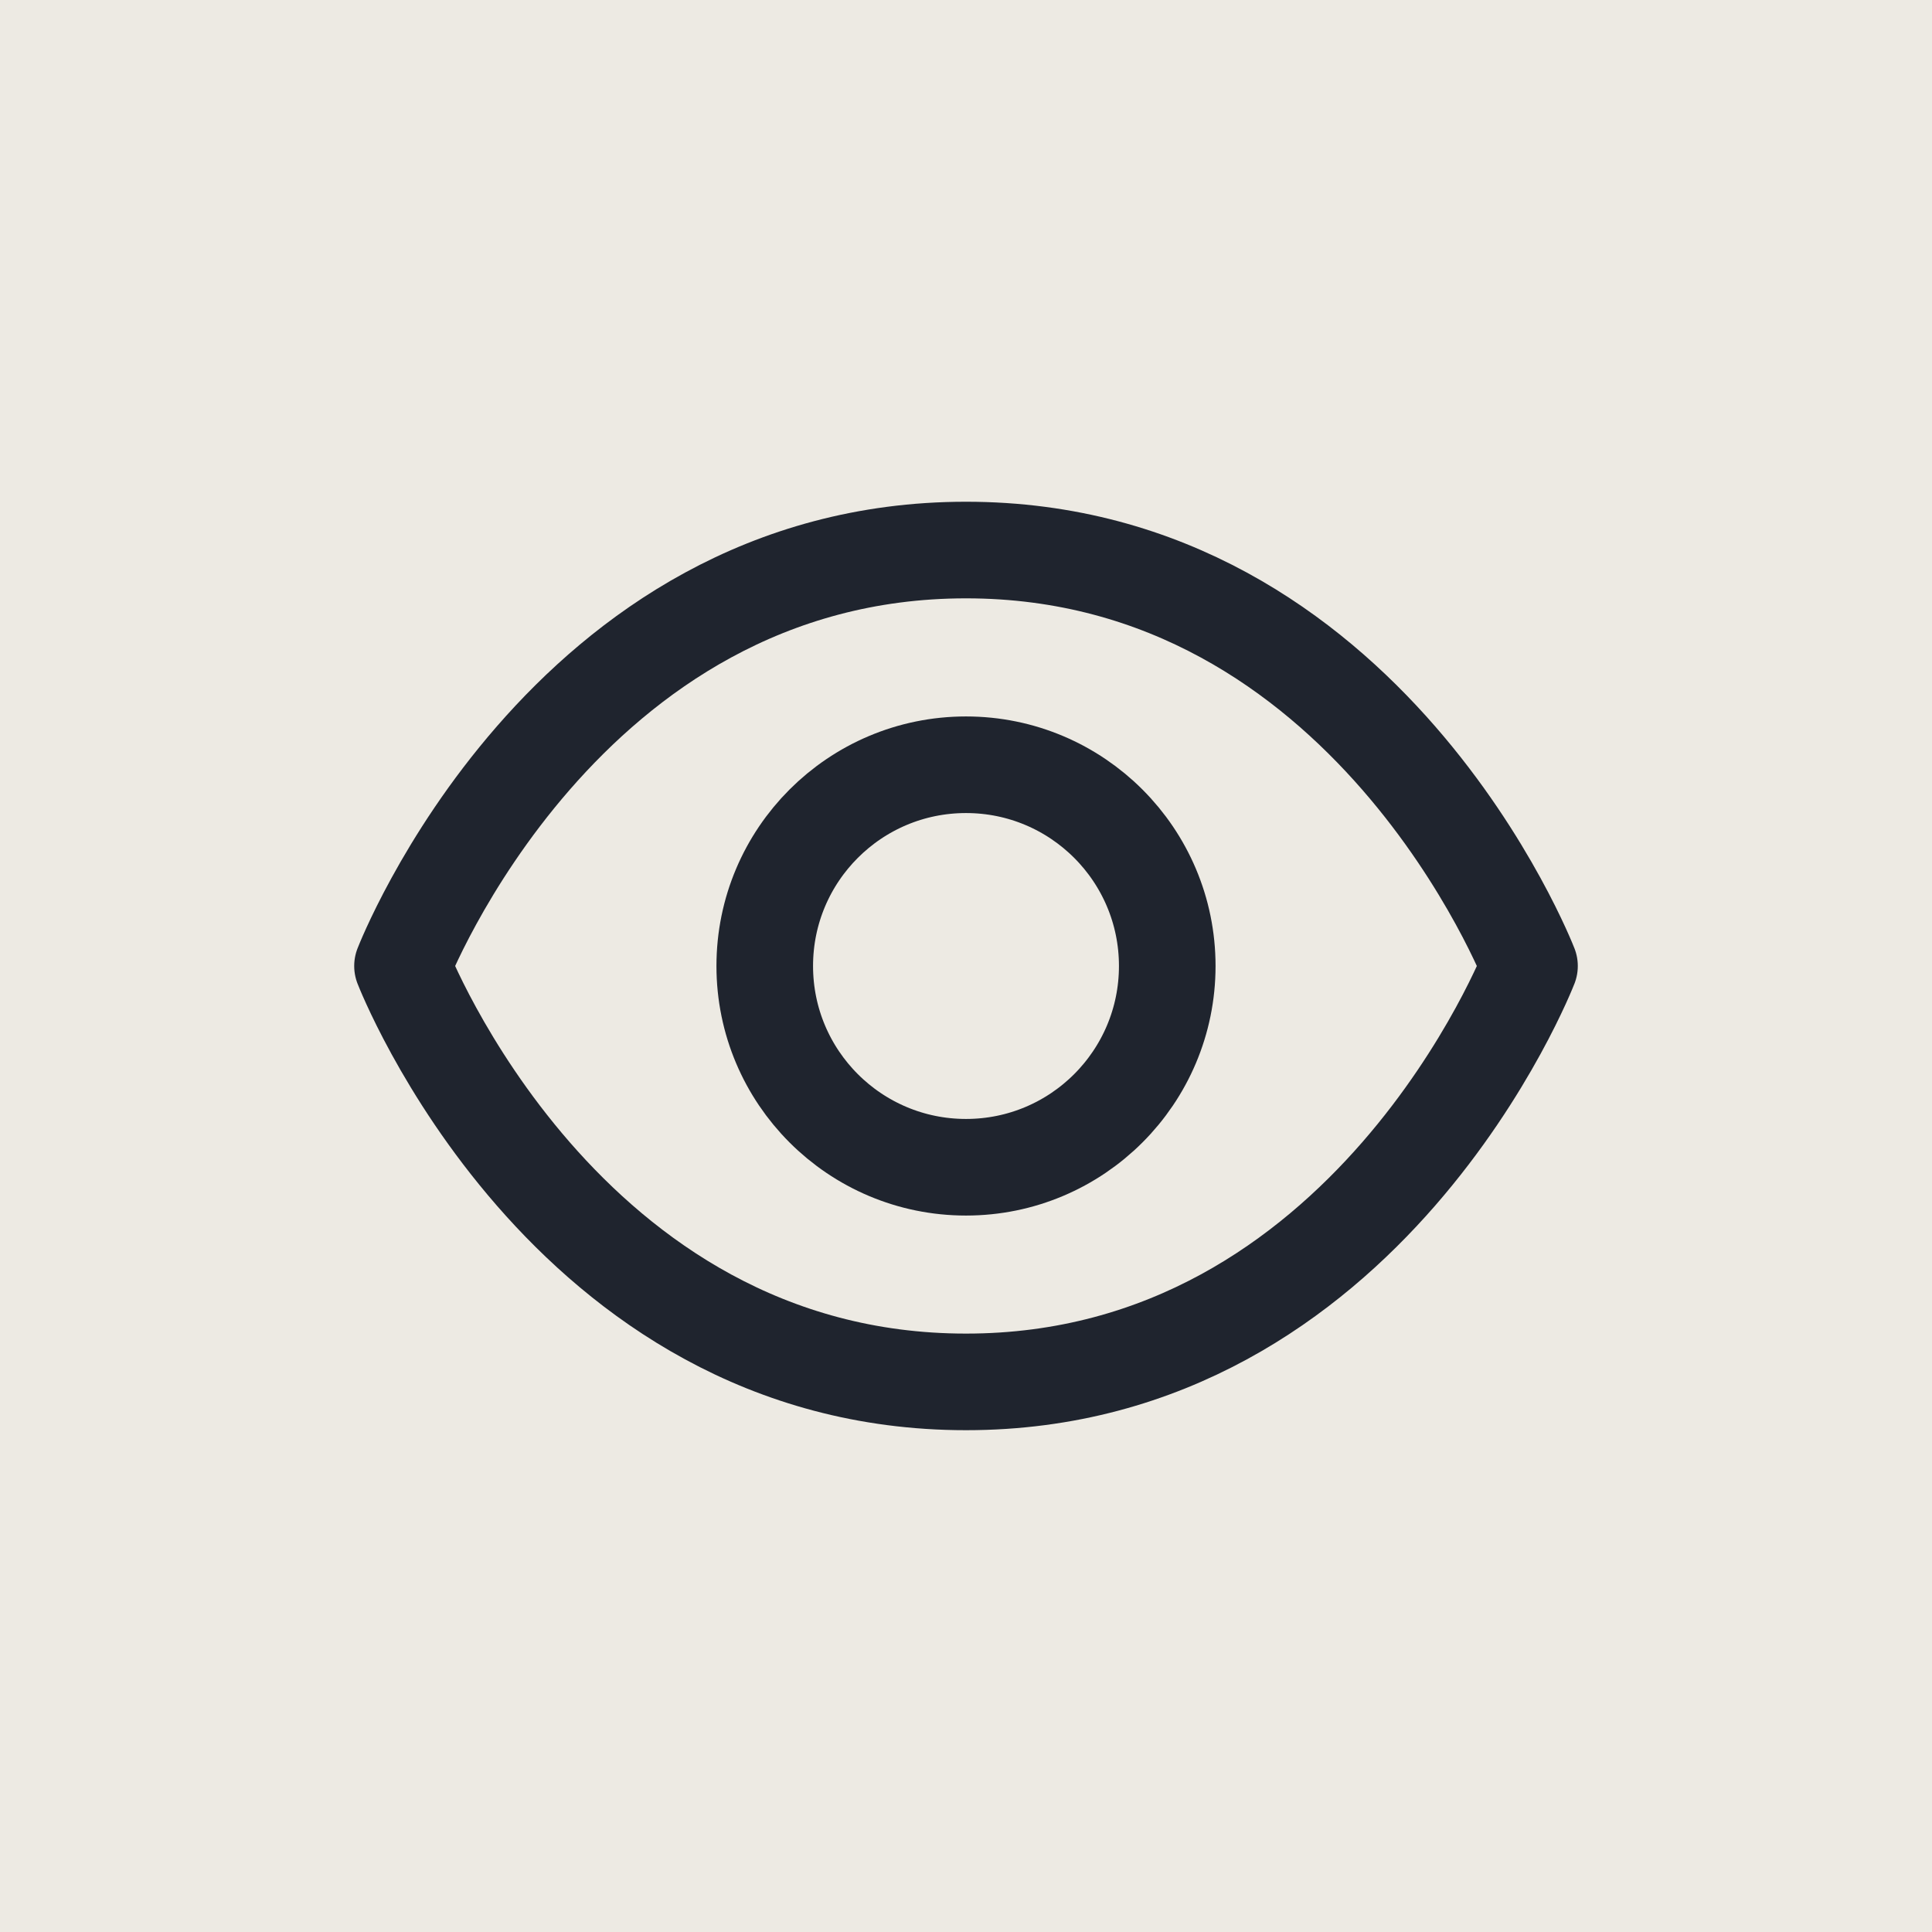 <svg width="30" height="30" viewBox="0 0 30 30" fill="none" xmlns="http://www.w3.org/2000/svg">
<rect width="30" height="30" fill="#EDEAE3"/>
<path d="M6.25 15C6.25 15 8.75 8.541 15 8.541C21.25 8.541 23.75 15 23.75 15C23.75 15 21.25 21.458 15 21.458C8.75 21.458 6.25 15 6.25 15Z" stroke="#1F242E" stroke-width="1.5" stroke-linecap="round" stroke-linejoin="round"/>
<path d="M15 18.125C16.726 18.125 18.125 16.726 18.125 15C18.125 13.274 16.726 11.875 15 11.875C13.274 11.875 11.875 13.274 11.875 15C11.875 16.726 13.274 18.125 15 18.125Z" stroke="#1F242E" stroke-width="1.5" stroke-linecap="round" stroke-linejoin="round"/>
</svg>
